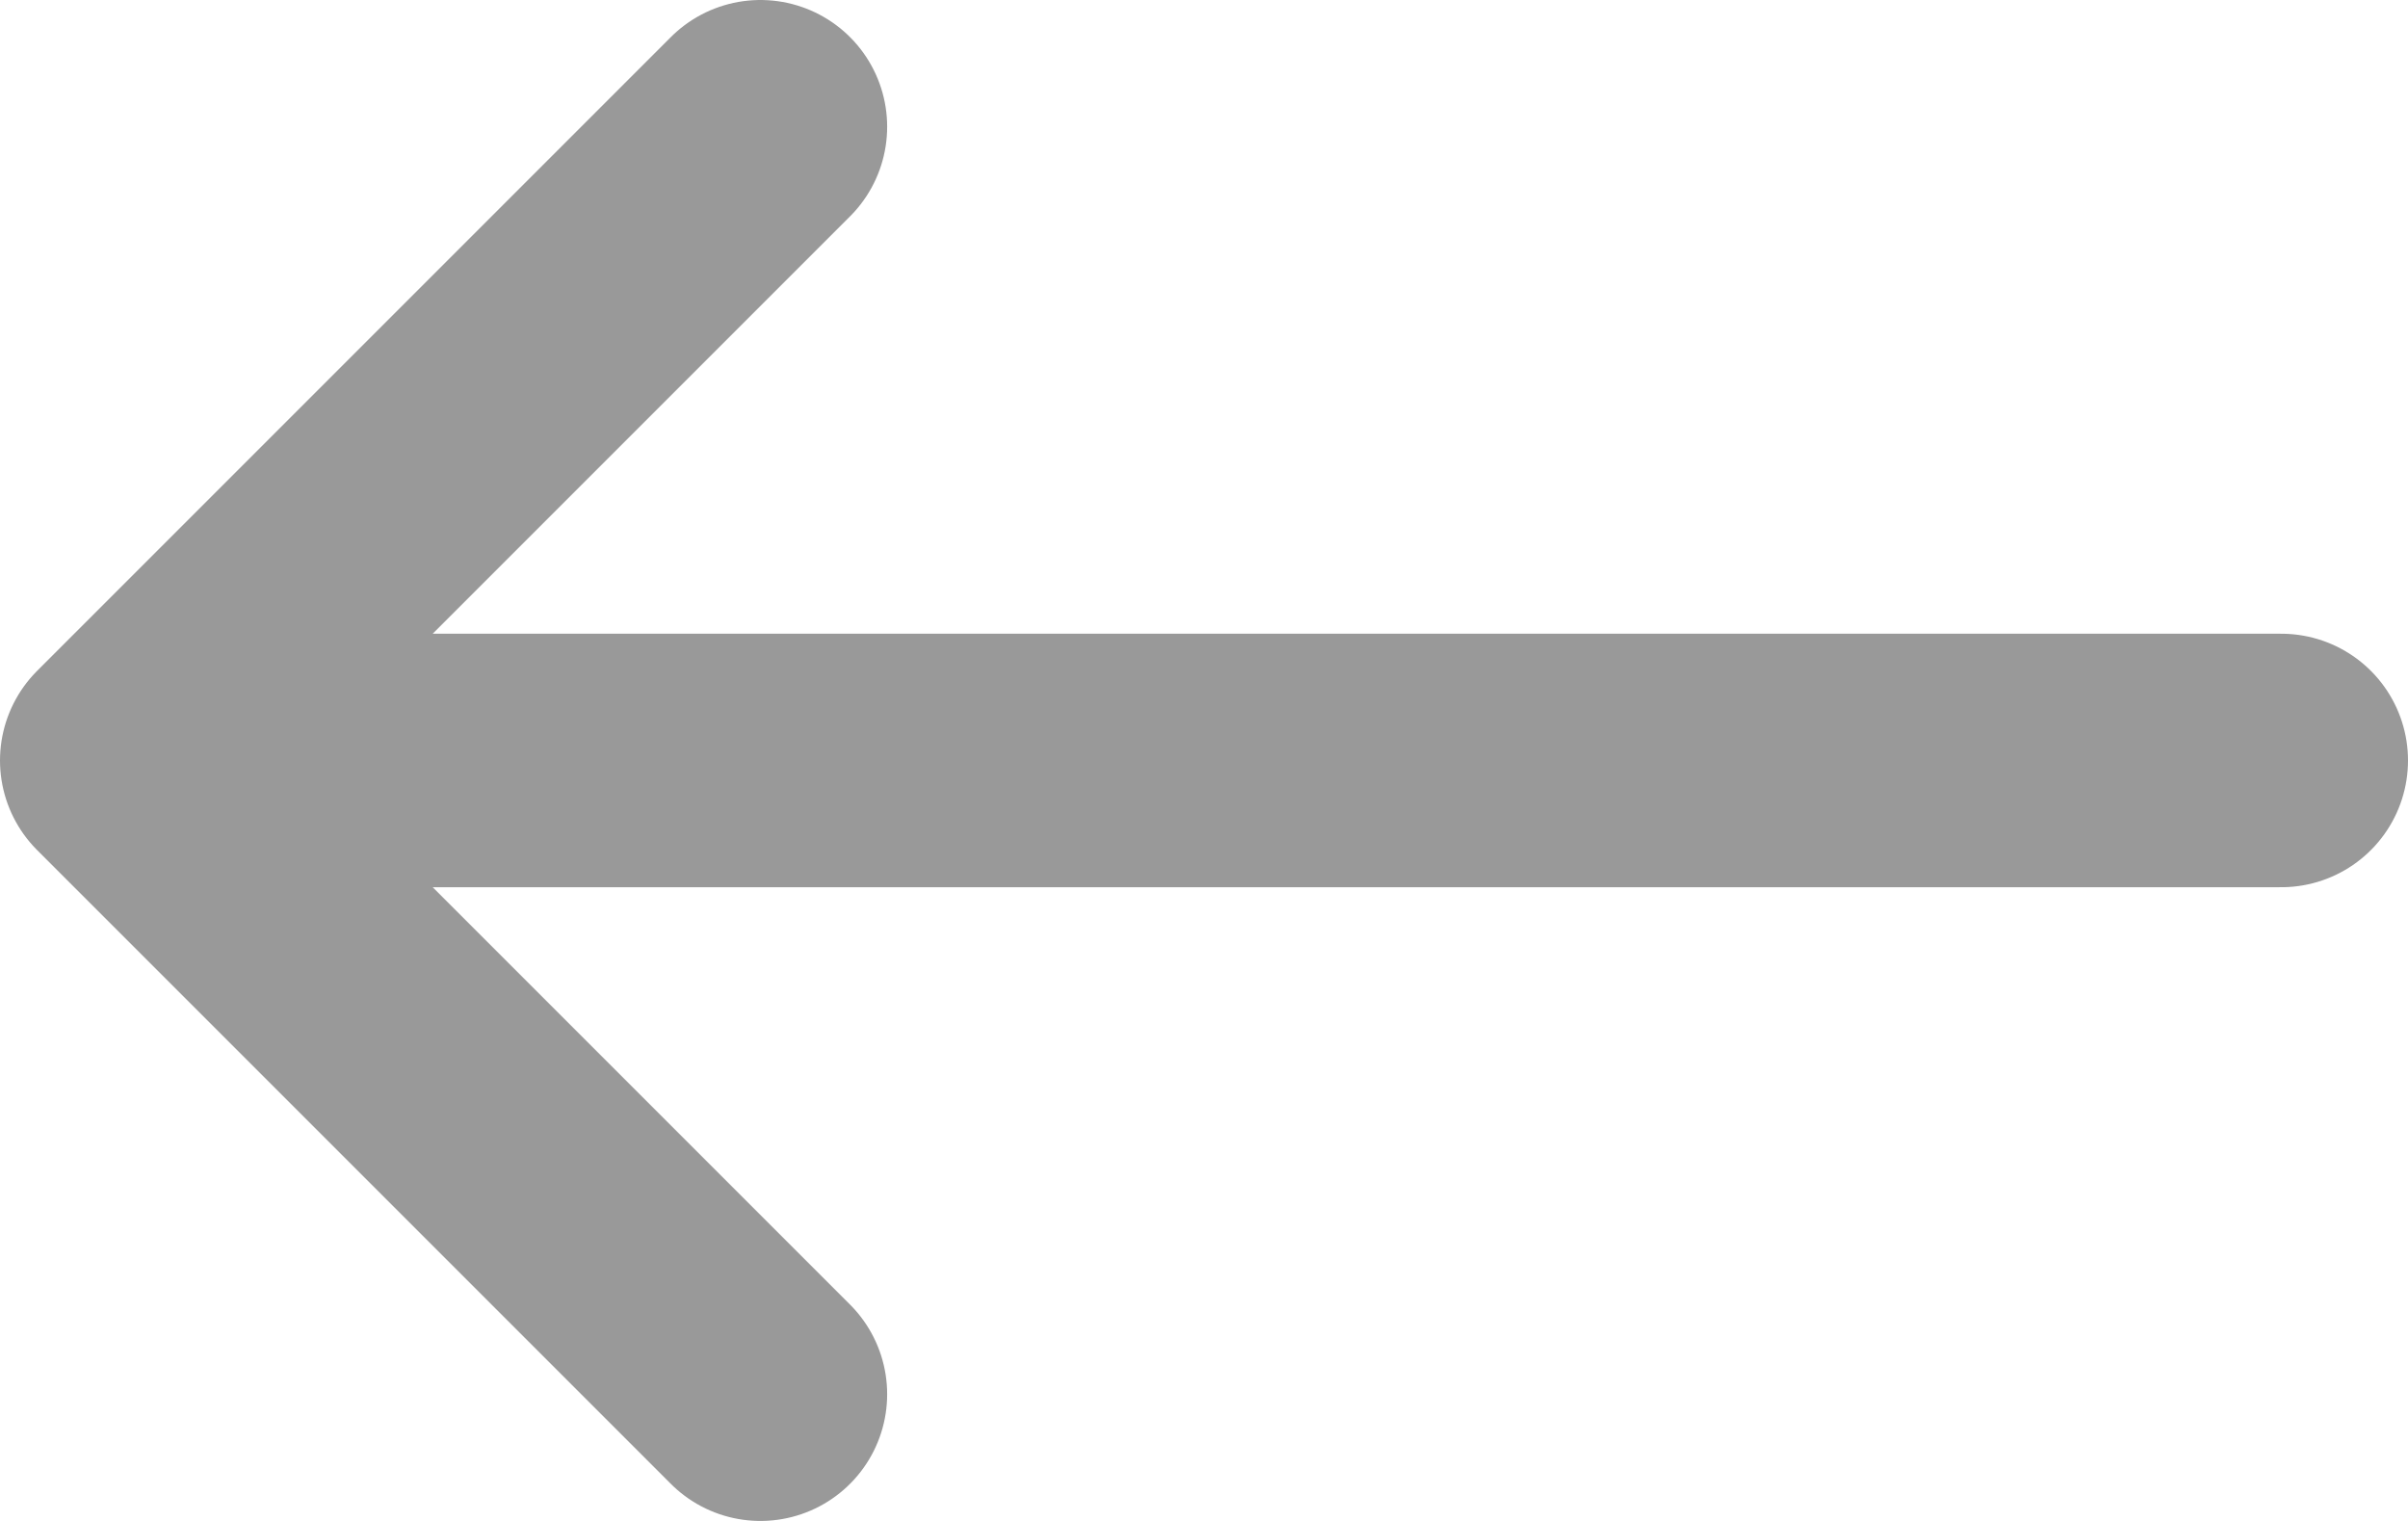 <svg width="19" height="12" viewBox="0 0 19 12" fill="none" xmlns="http://www.w3.org/2000/svg">
<path d="M1 6L6 1M1 6L6 11M1 6H18" stroke="#999999" stroke-width="2" stroke-linecap="round" stroke-linejoin="round"/>
</svg>
